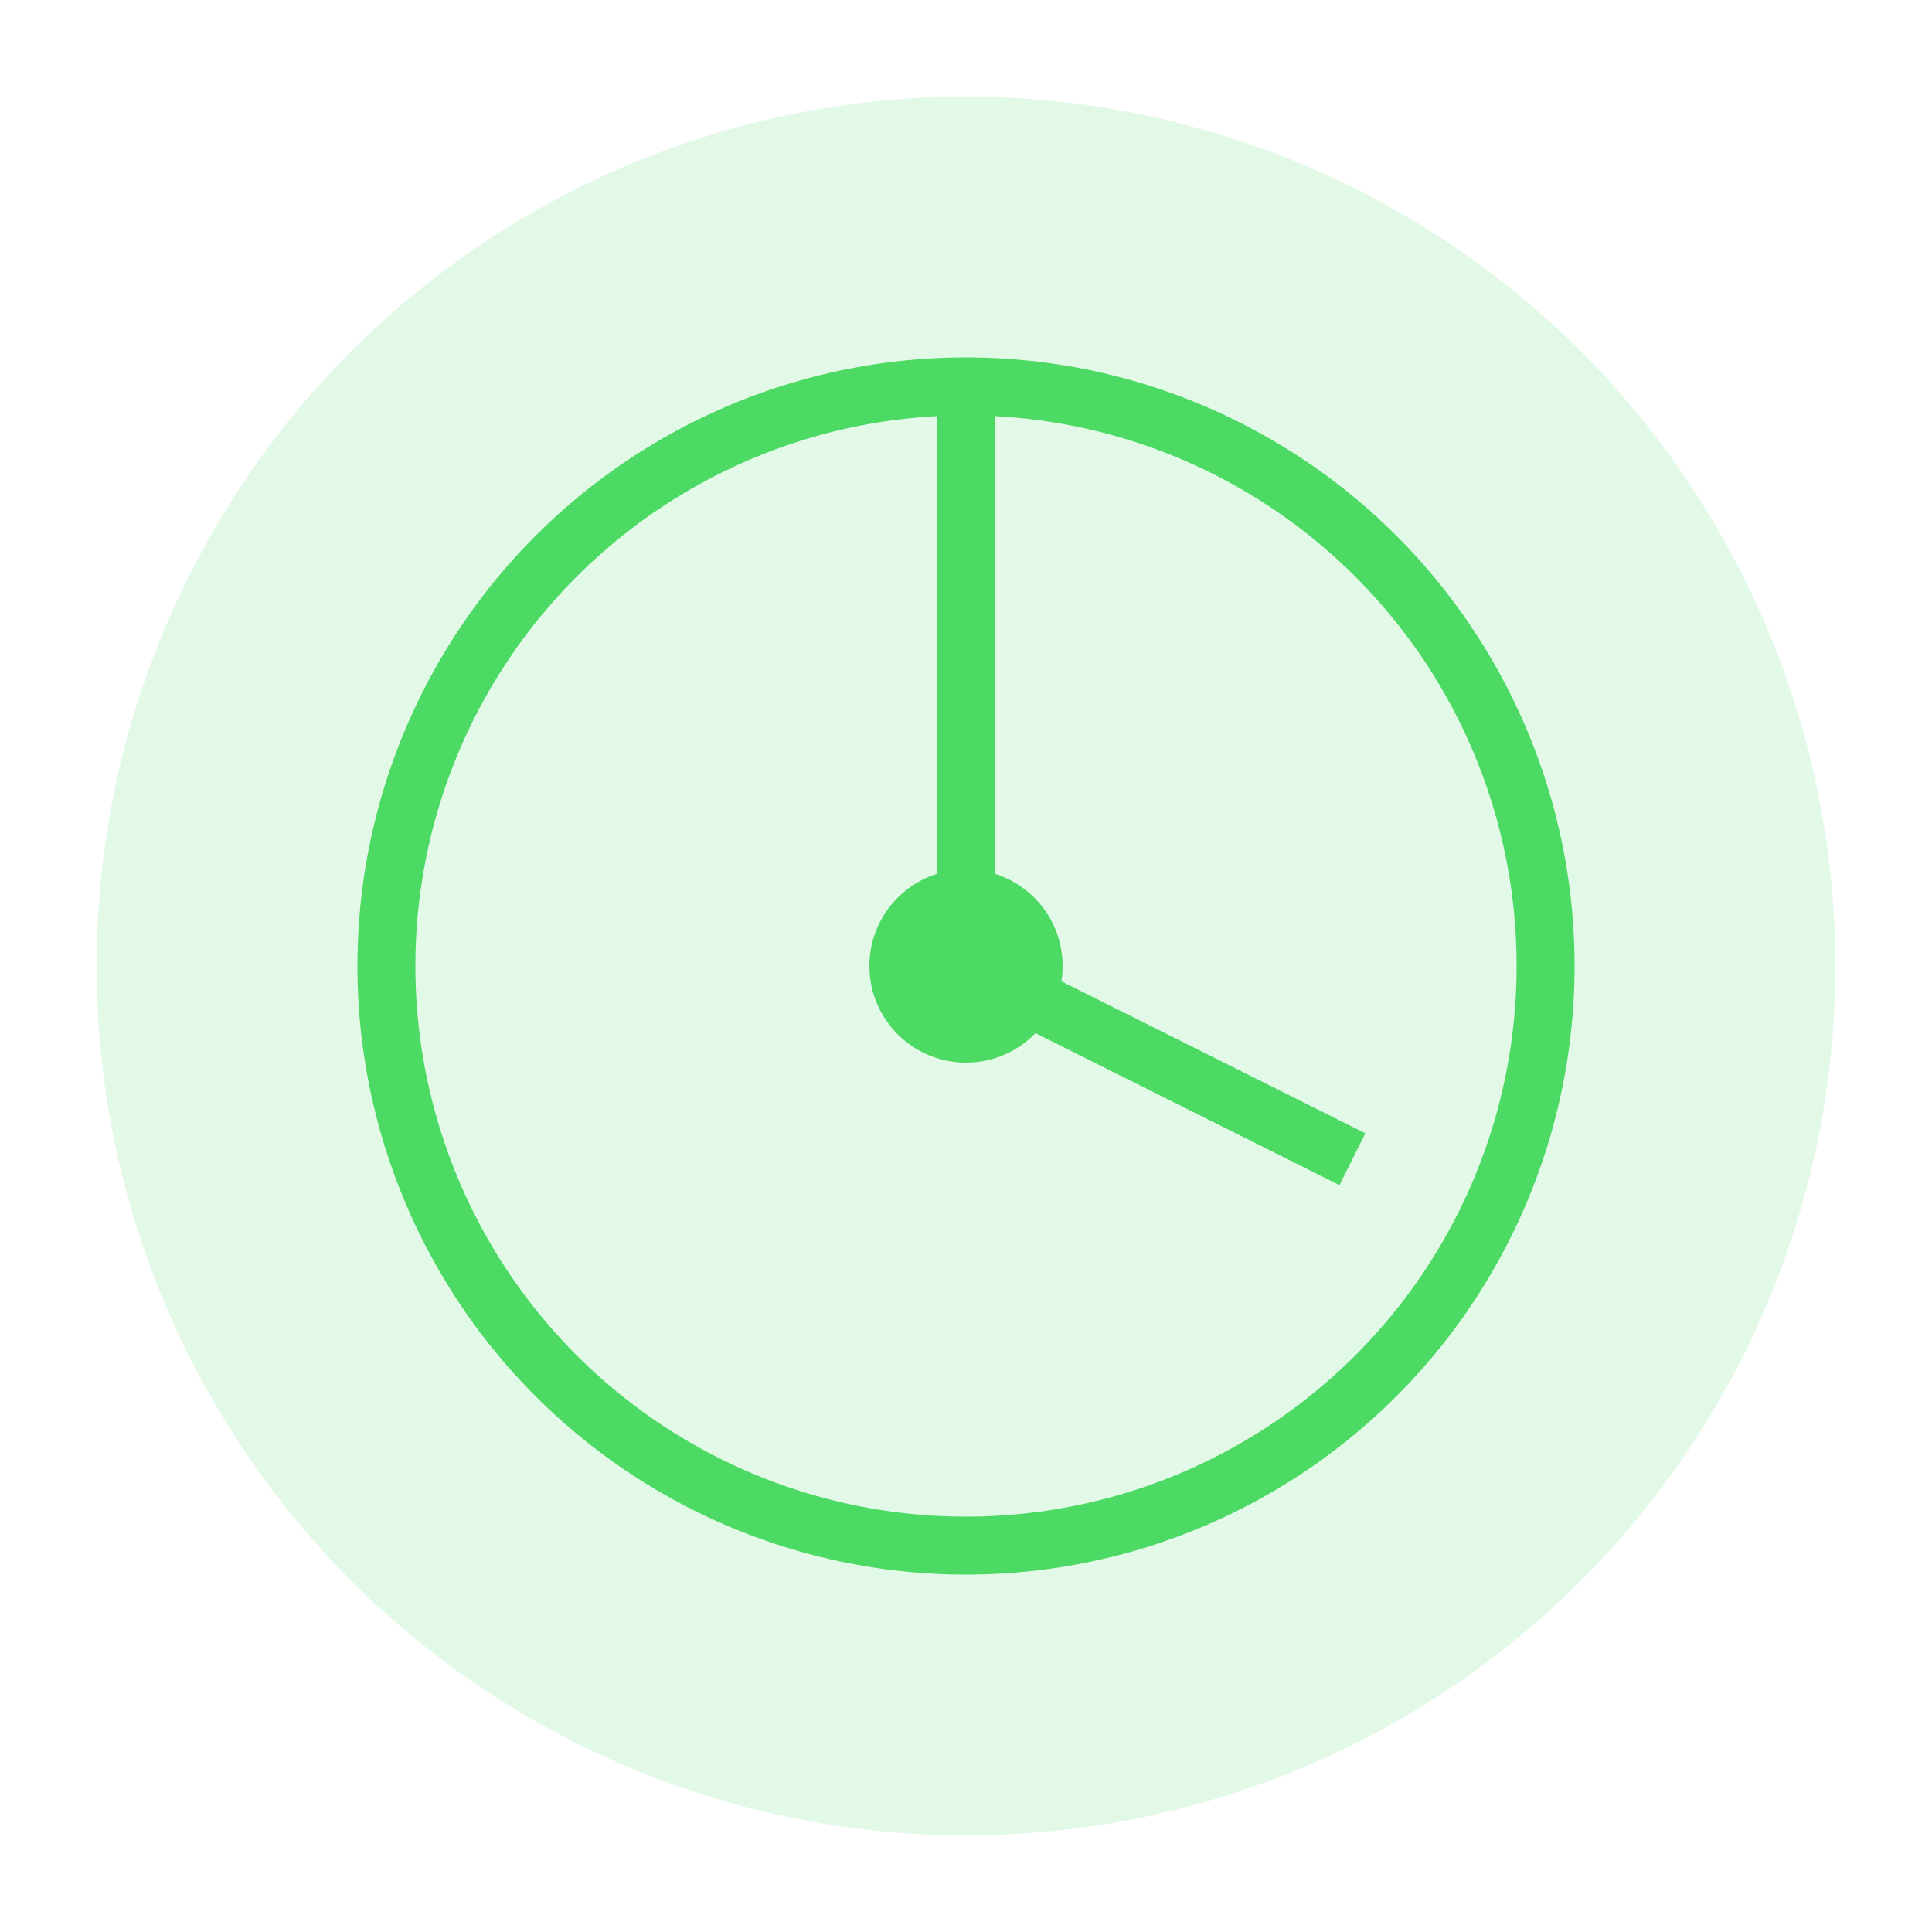 <svg xmlns="http://www.w3.org/2000/svg" viewBox="0 0 100 100">
  <circle cx="50" cy="50" r="45" fill="#a2e9ad" opacity="0.3"/>
  <circle cx="50" cy="50" r="30" fill="none" stroke="#4cd964" stroke-width="3"/>
  <path d="M50,20 L50,50 L70,60" stroke="#4cd964" stroke-width="3" fill="none"/>
  <circle cx="50" cy="50" r="5" fill="#4cd964"/>
</svg>